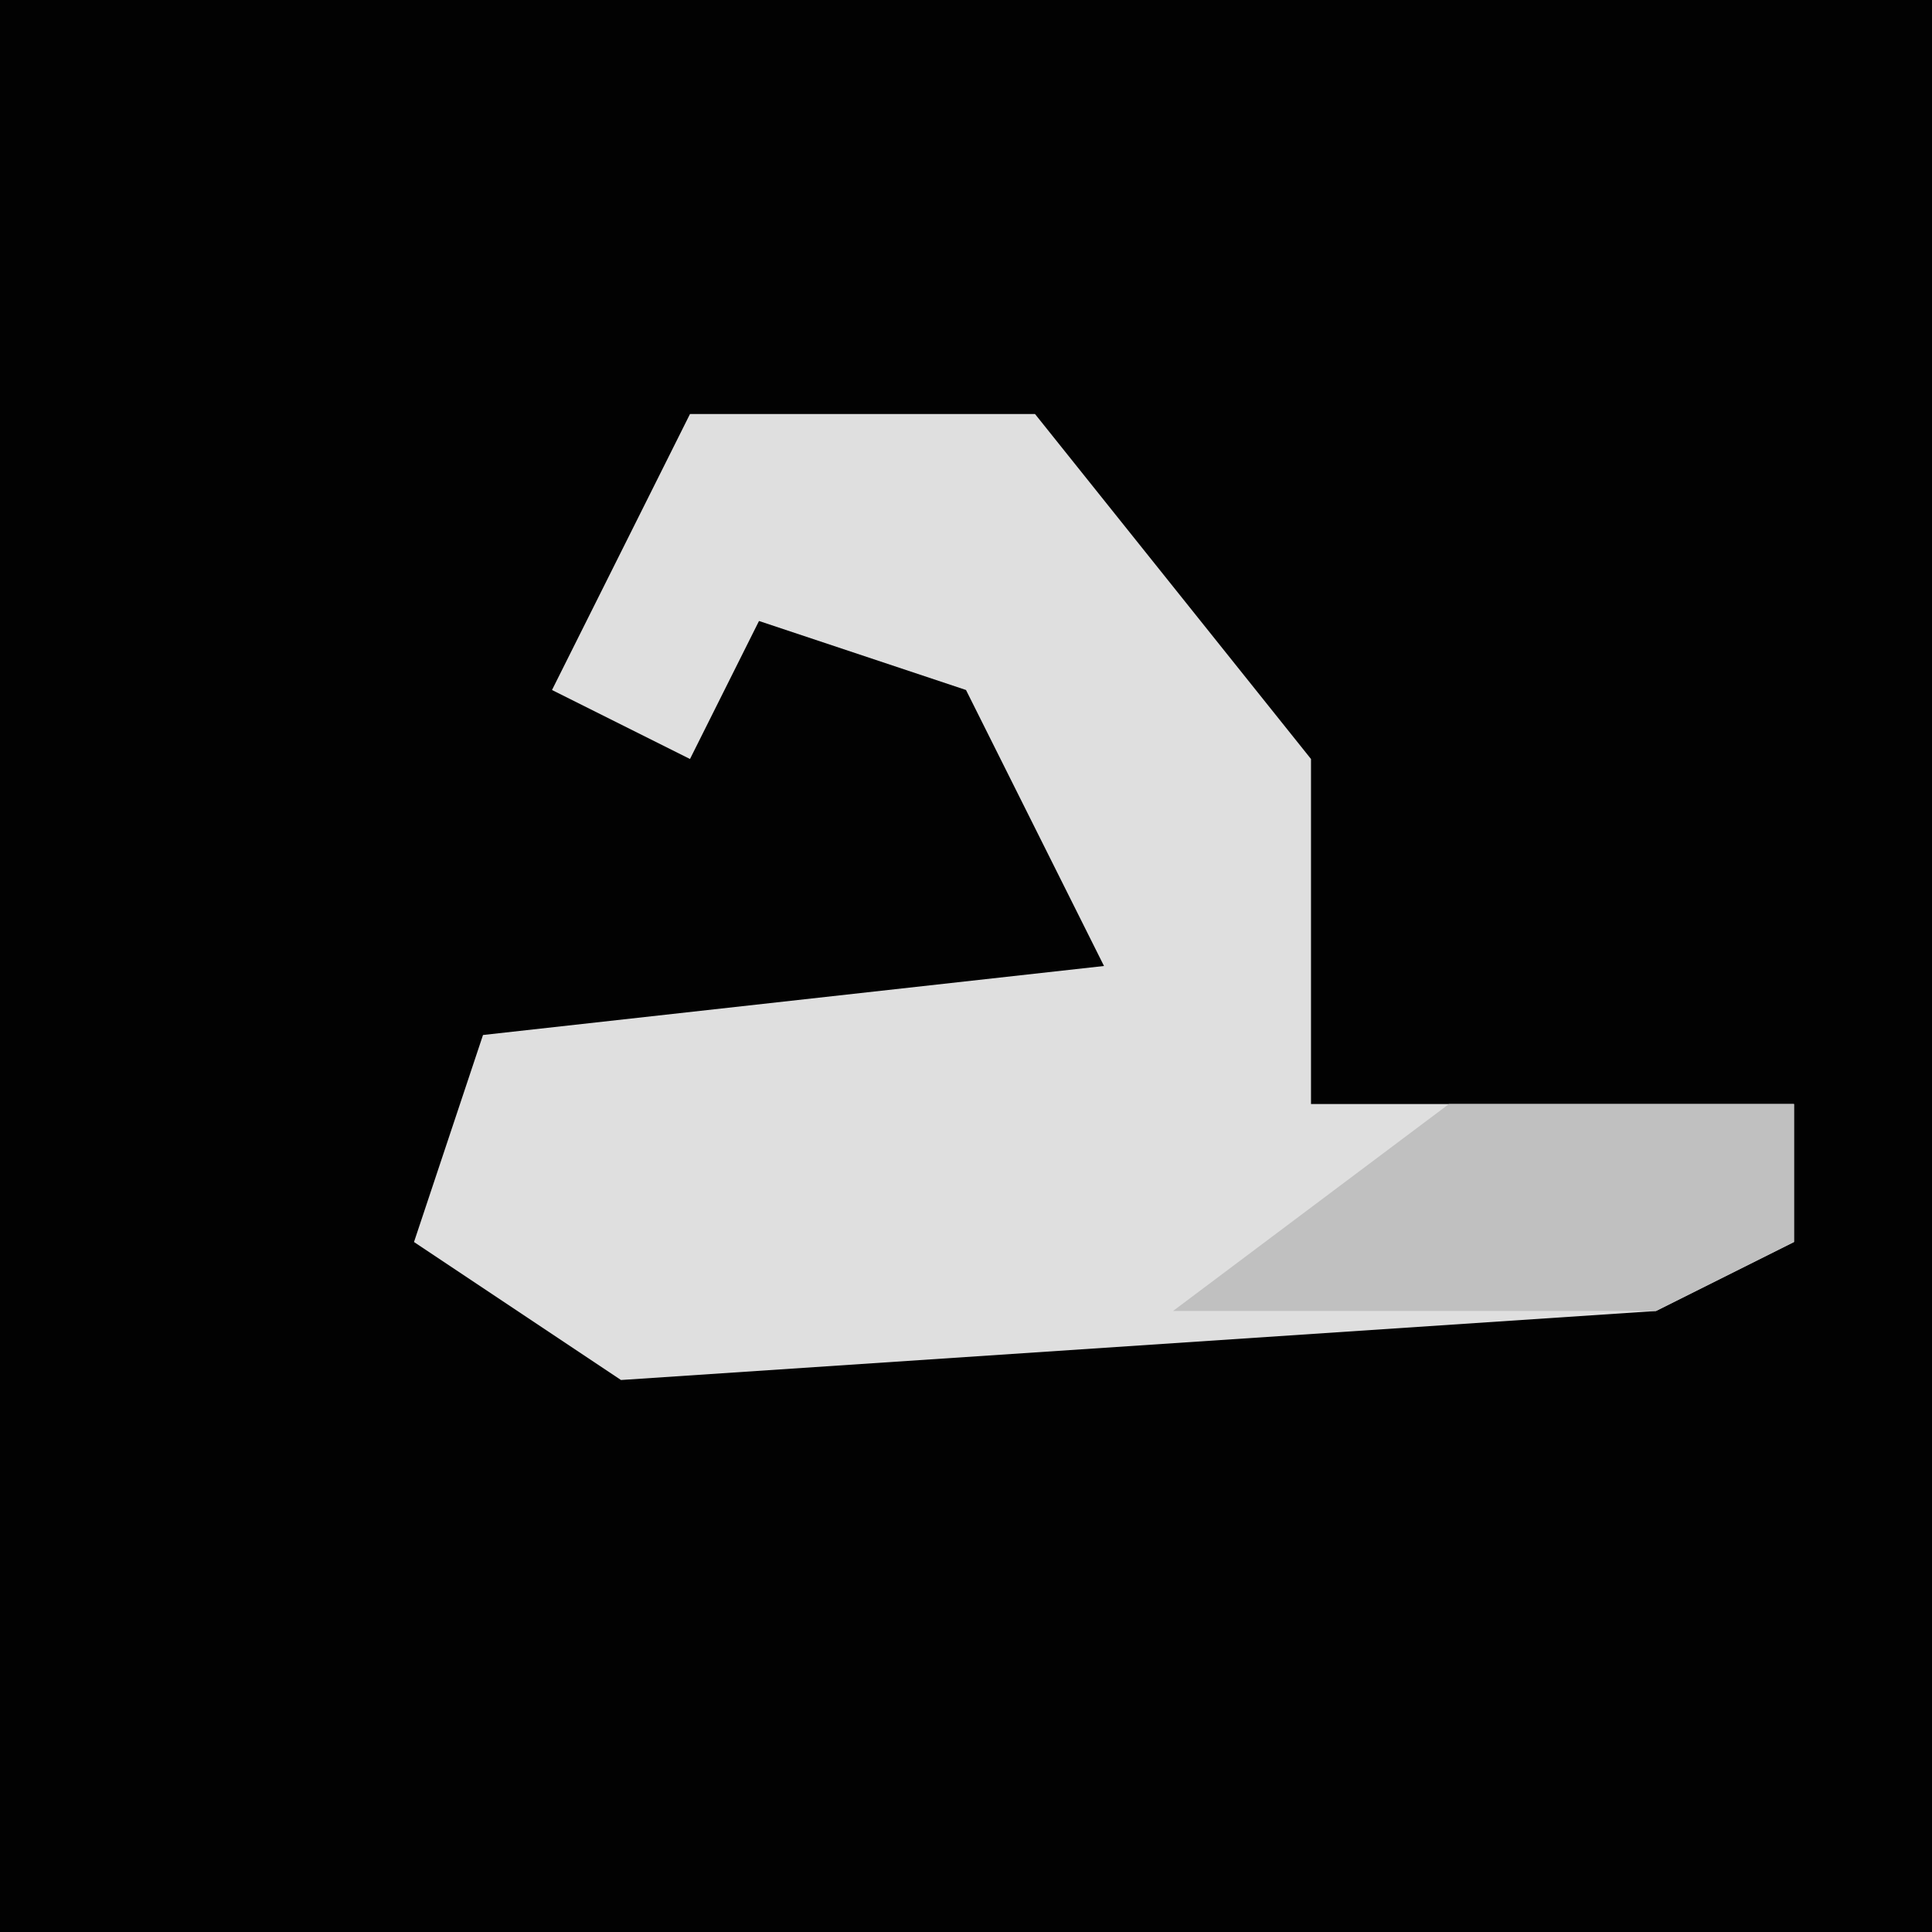 <?xml version="1.0" encoding="UTF-8"?>
<svg version="1.1" xmlns="http://www.w3.org/2000/svg" width="28" height="28">
<path d="M0,0 L28,0 L28,28 L0,28 Z " fill="#020202" transform="translate(0,0)"/>
<path d="M0,0 L5,0 L9,5 L9,10 L16,10 L16,12 L14,13 L-1,14 L-4,12 L-3,9 L6,8 L4,4 L1,3 L0,5 L-2,4 Z " fill="#DFDFDF" transform="translate(10,6)"/>
<path d="M0,0 L5,0 L5,2 L3,3 L-4,3 Z " fill="#C0C0C0" transform="translate(21,16)"/>
</svg>
